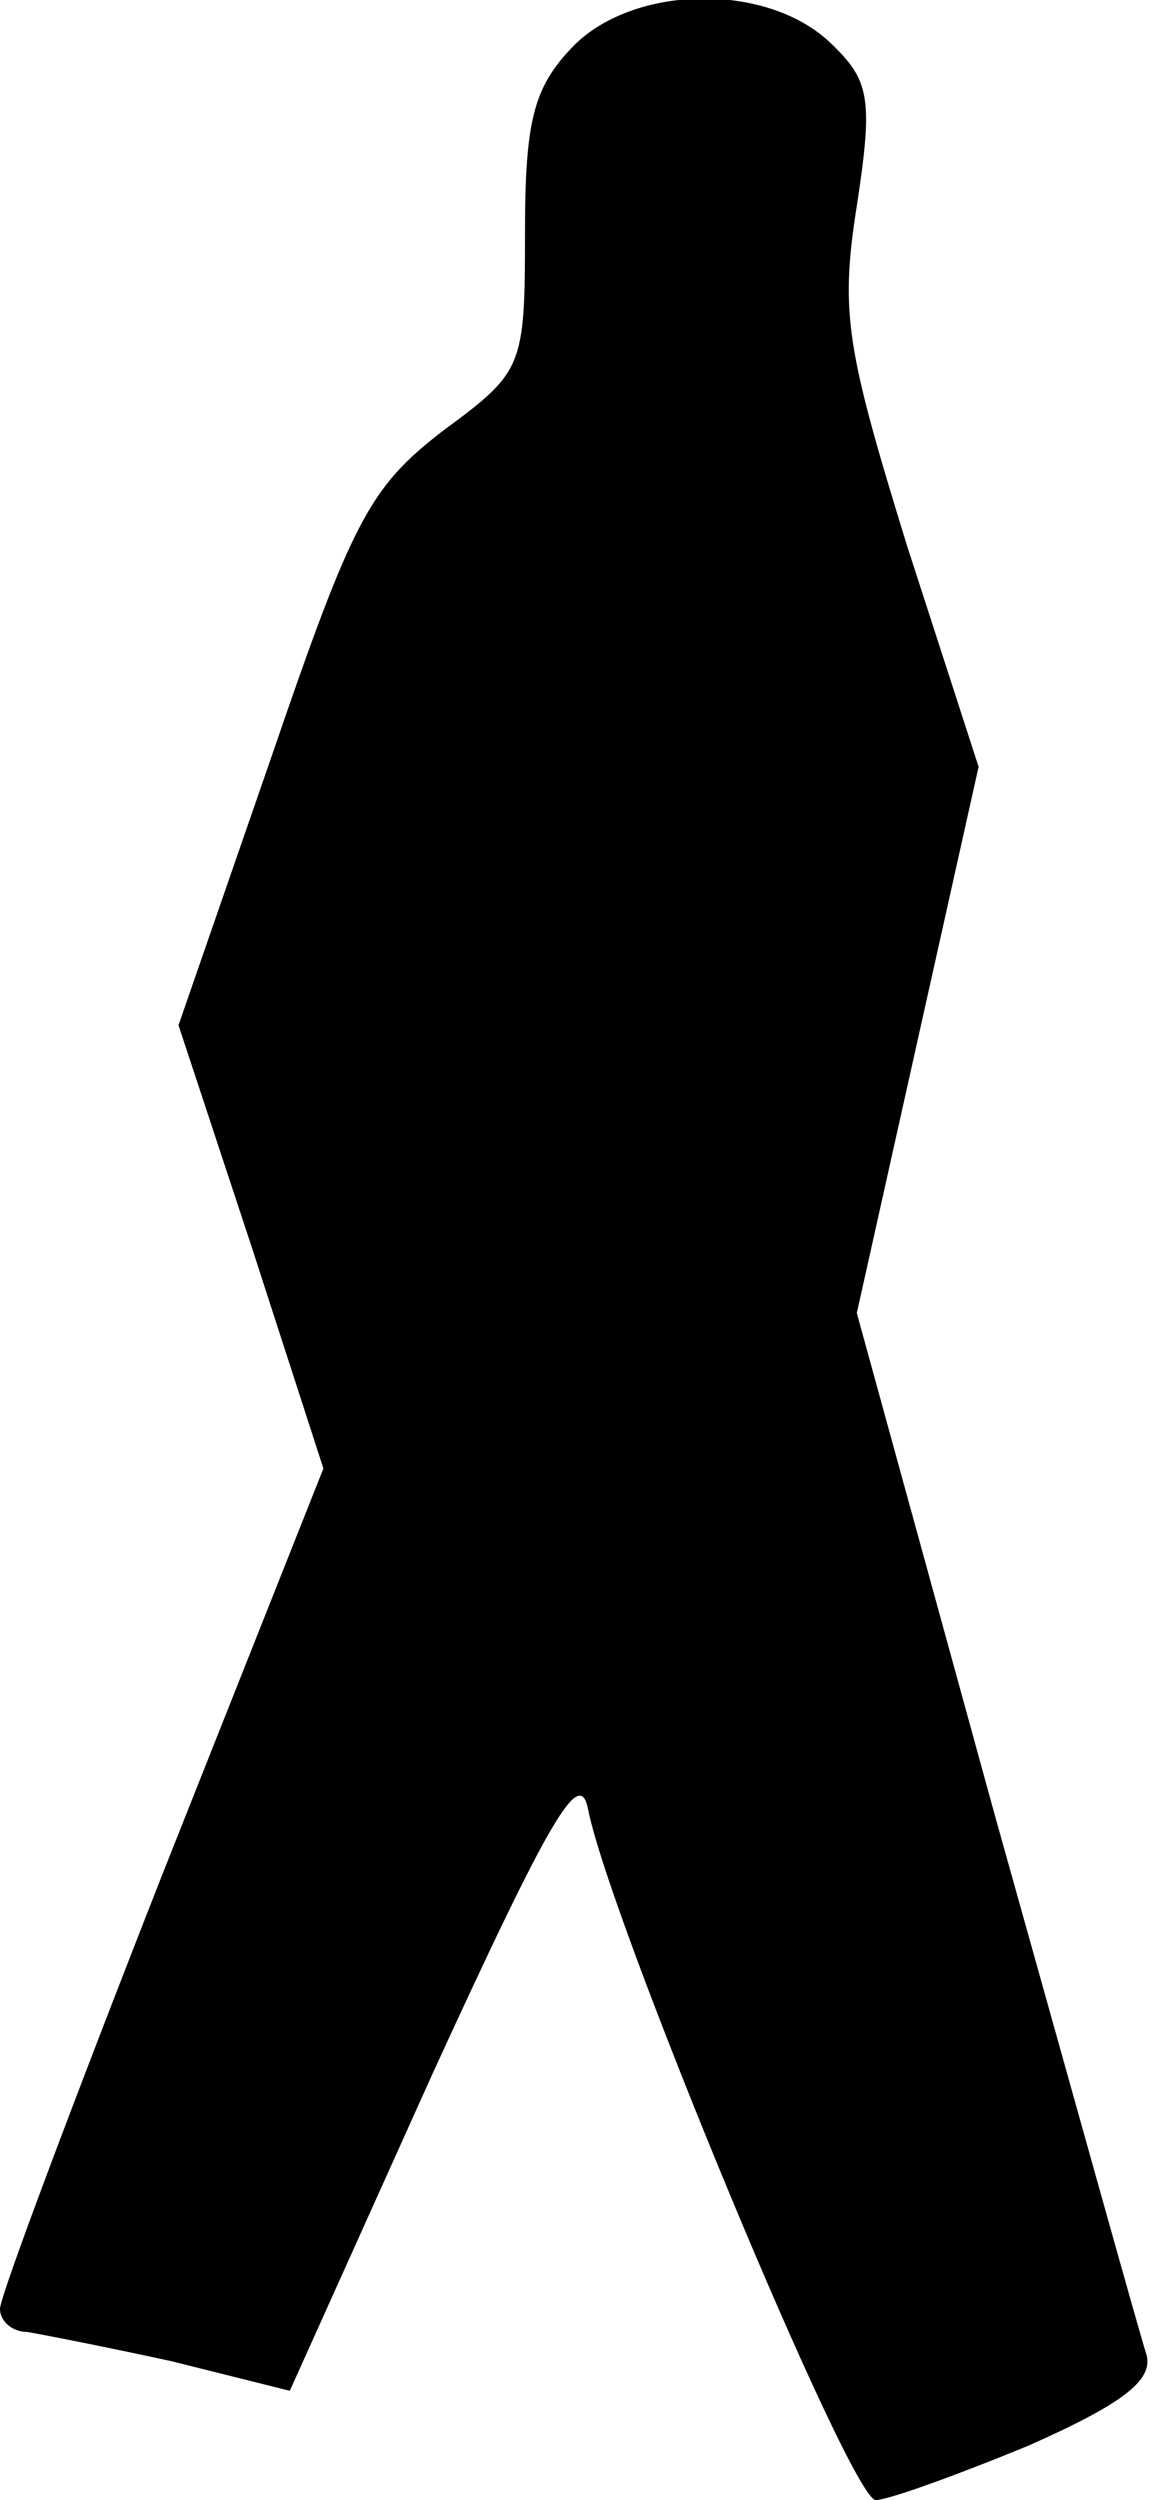 <?xml version="1.0" standalone="no"?>
<!DOCTYPE svg PUBLIC "-//W3C//DTD SVG 20010904//EN"
 "http://www.w3.org/TR/2001/REC-SVG-20010904/DTD/svg10.dtd">
<svg version="1.0" xmlns="http://www.w3.org/2000/svg"
 width="55pt" height="119pt" viewBox="0 0 55 119"
 preserveAspectRatio="xMidYMid meet">
<g transform="translate(0,119) scale(0.1,-0.1)"
fill="#000000" stroke="none">
<path fill="#000000" stroke="none" d="M272 1167 c-18 -19 -22 -35 -22 -88 0
-64 -1 -66 -39 -94 -35 -27 -43 -42 -82 -156 l-44 -127 35 -106 34 -105 -77
-194 c-42 -107 -77 -200 -77 -206 0 -6 6 -11 13 -11 6 -1 37 -7 69 -14 l56
-14 68 151 c56 122 70 146 74 126 10 -52 125 -329 137 -329 6 0 39 12 73 26
45 20 59 31 56 43 -3 9 -35 124 -72 256 l-66 240 29 130 29 130 -34 105 c-29
94 -32 111 -24 162 8 52 6 60 -13 78 -31 29 -95 27 -123 -3z"/>
</g>
</svg>
